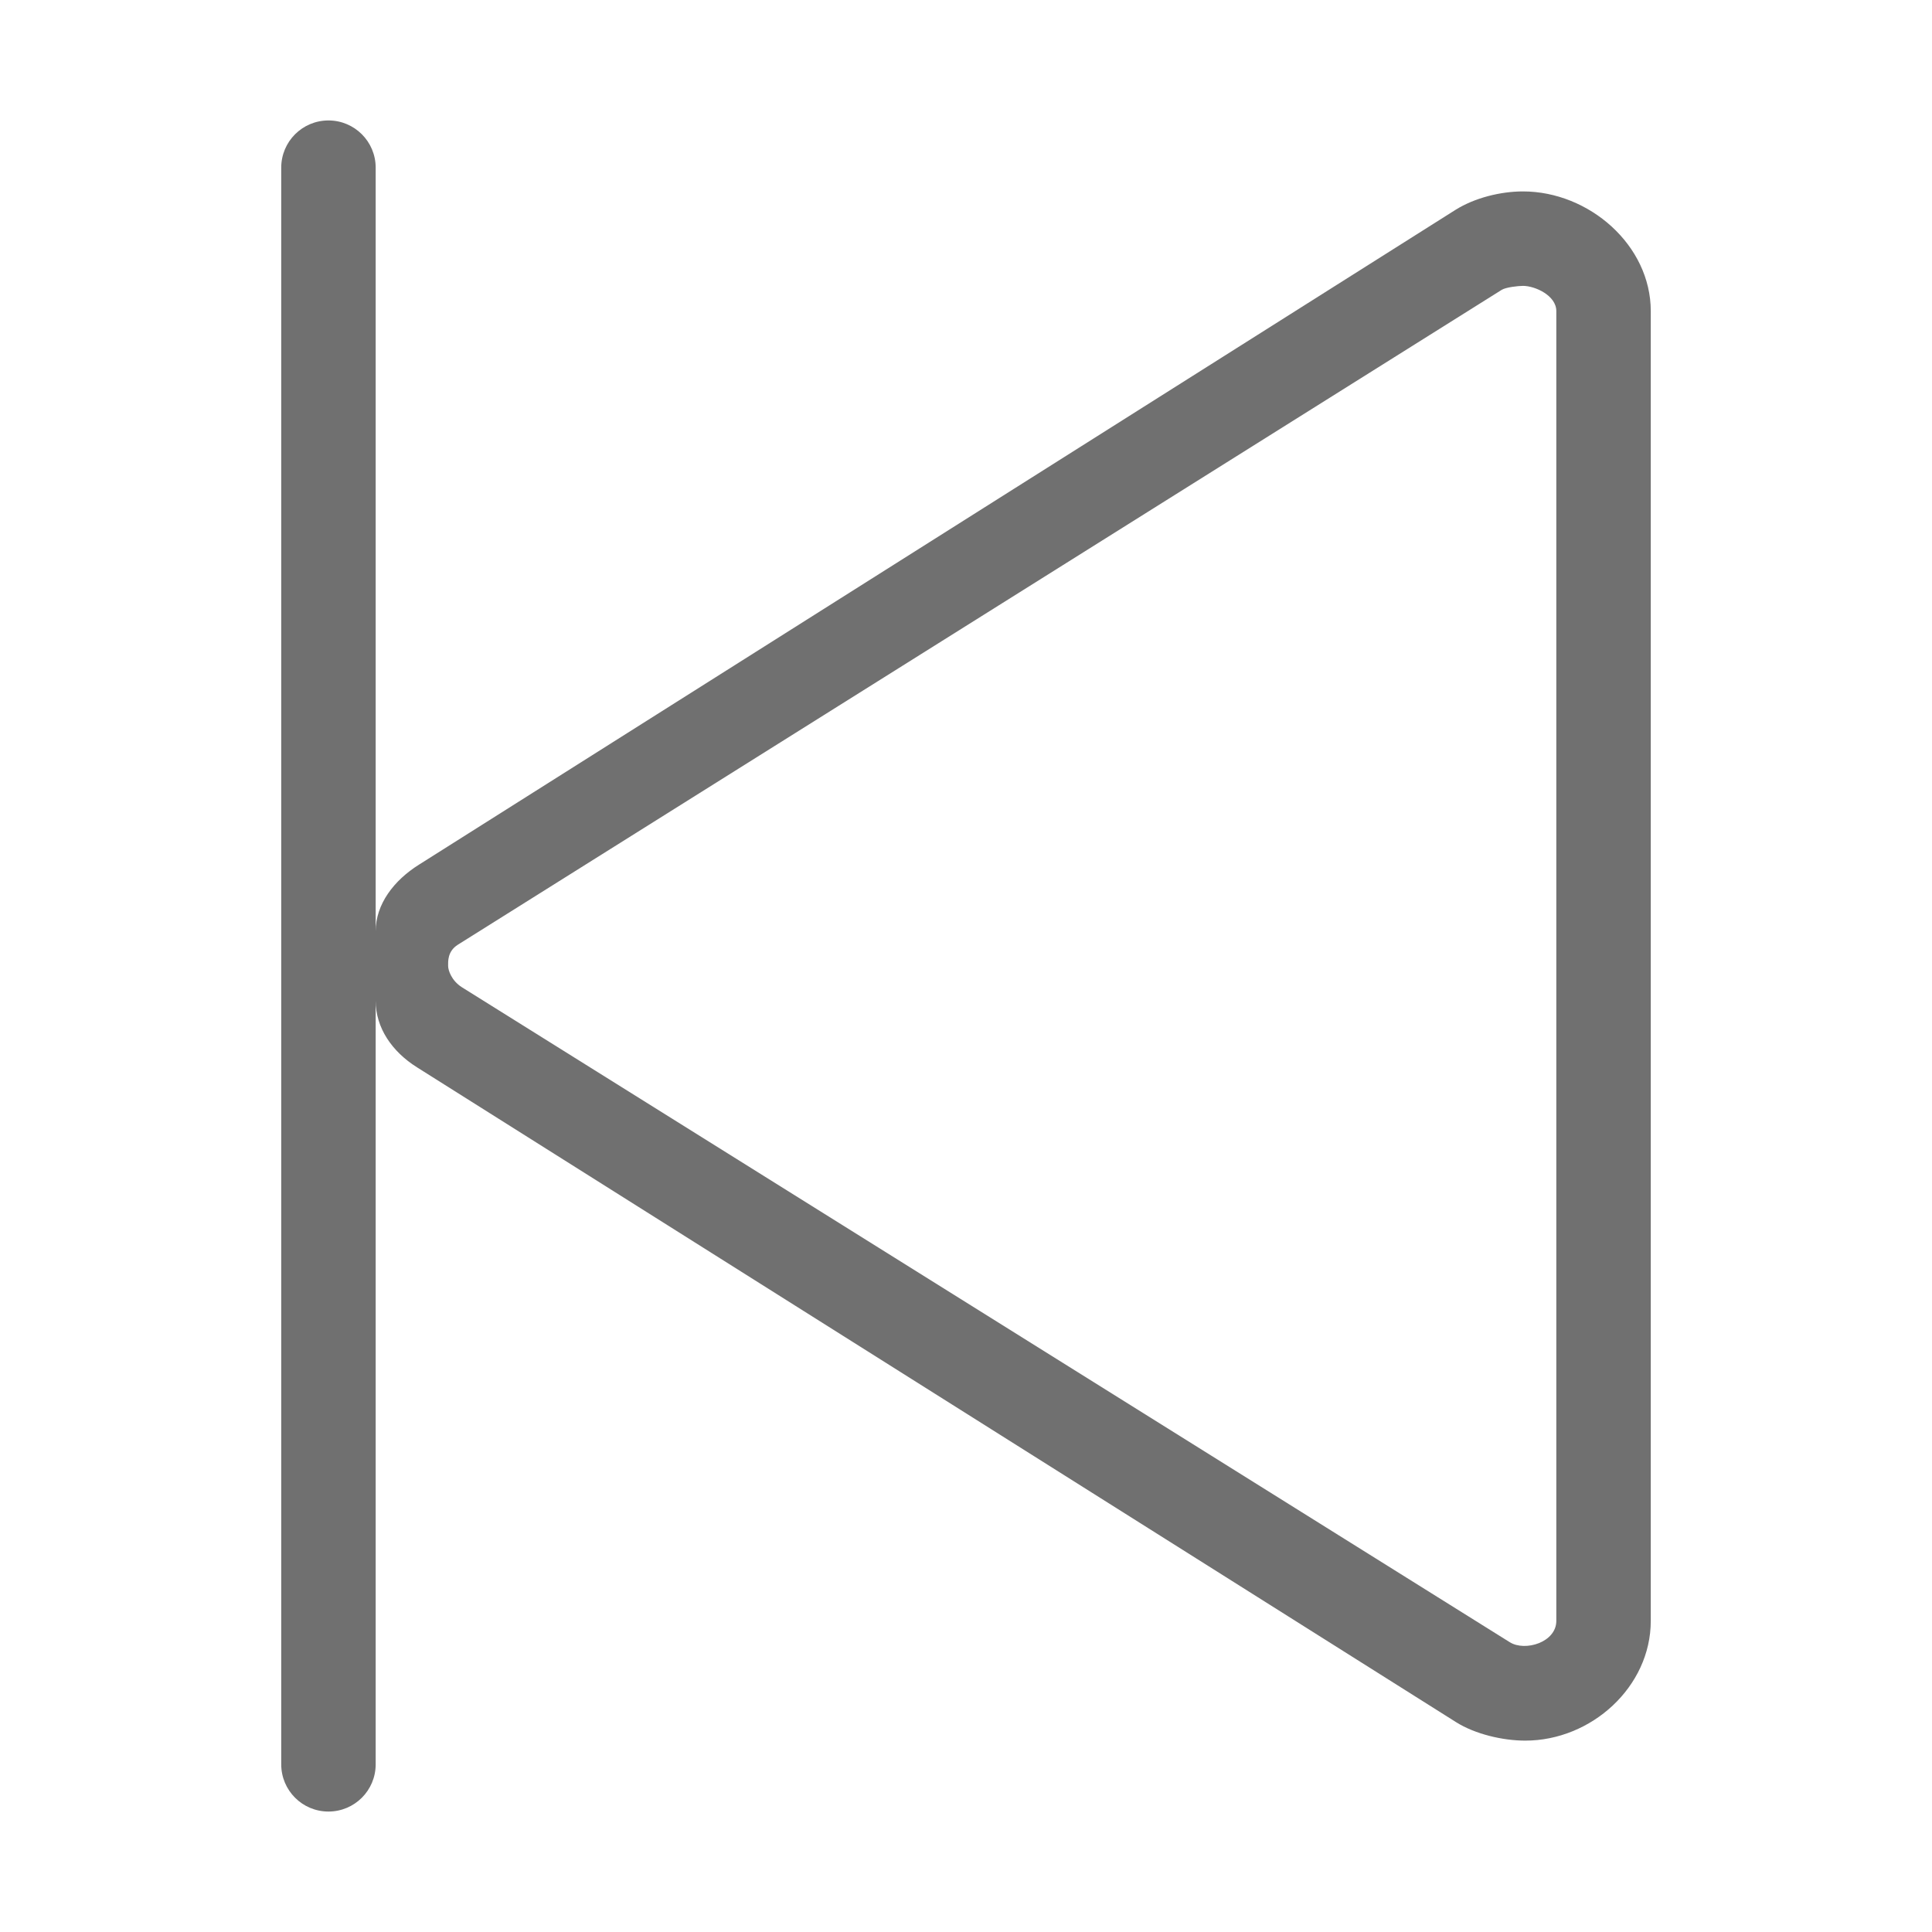 <svg t="1516873273159" class="icon" viewBox="0 0 1024 1024" version="1.1" xmlns="http://www.w3.org/2000/svg" p-id="8947" height="200" width="200"><path d="M174.087 63.84c-13.835 0-25.03 11.195-25.03 25.03l0 846.258c0 13.836 11.195 25.031 25.03 25.031 13.836 0 25.03-11.194 25.03-25.031l0-404.728c0 14.396 8.678 26.986 21.853 35.272l550.794 347.115c10.17 6.404 24.836 9.778 36.665 9.778 35.004 0 66.513-28.501 66.513-63.457L874.942 164.89c0-34.98-32.756-63.432-67.734-63.432-11.808 0-25.568 3.373-35.738 9.753L222.021 458.315c-13.175 8.262-22.904 20.874-22.904 35.248L199.117 88.87C199.117 75.035 187.923 63.84 174.087 63.84zM242.701 500.701 795.939 153.622c2.223-1.393 8.848-2.102 11.269-2.102 6.427 0 17.672 5.108 17.672 13.371l0 694.217c0 11.342-16.524 16.379-24.664 11.294L244.852 523.287c-5.622-3.569-7.333-9.093-7.333-11.293C237.519 509.745 237.079 504.221 242.701 500.701z" p-id="8948" fill="#707070"></path></svg>